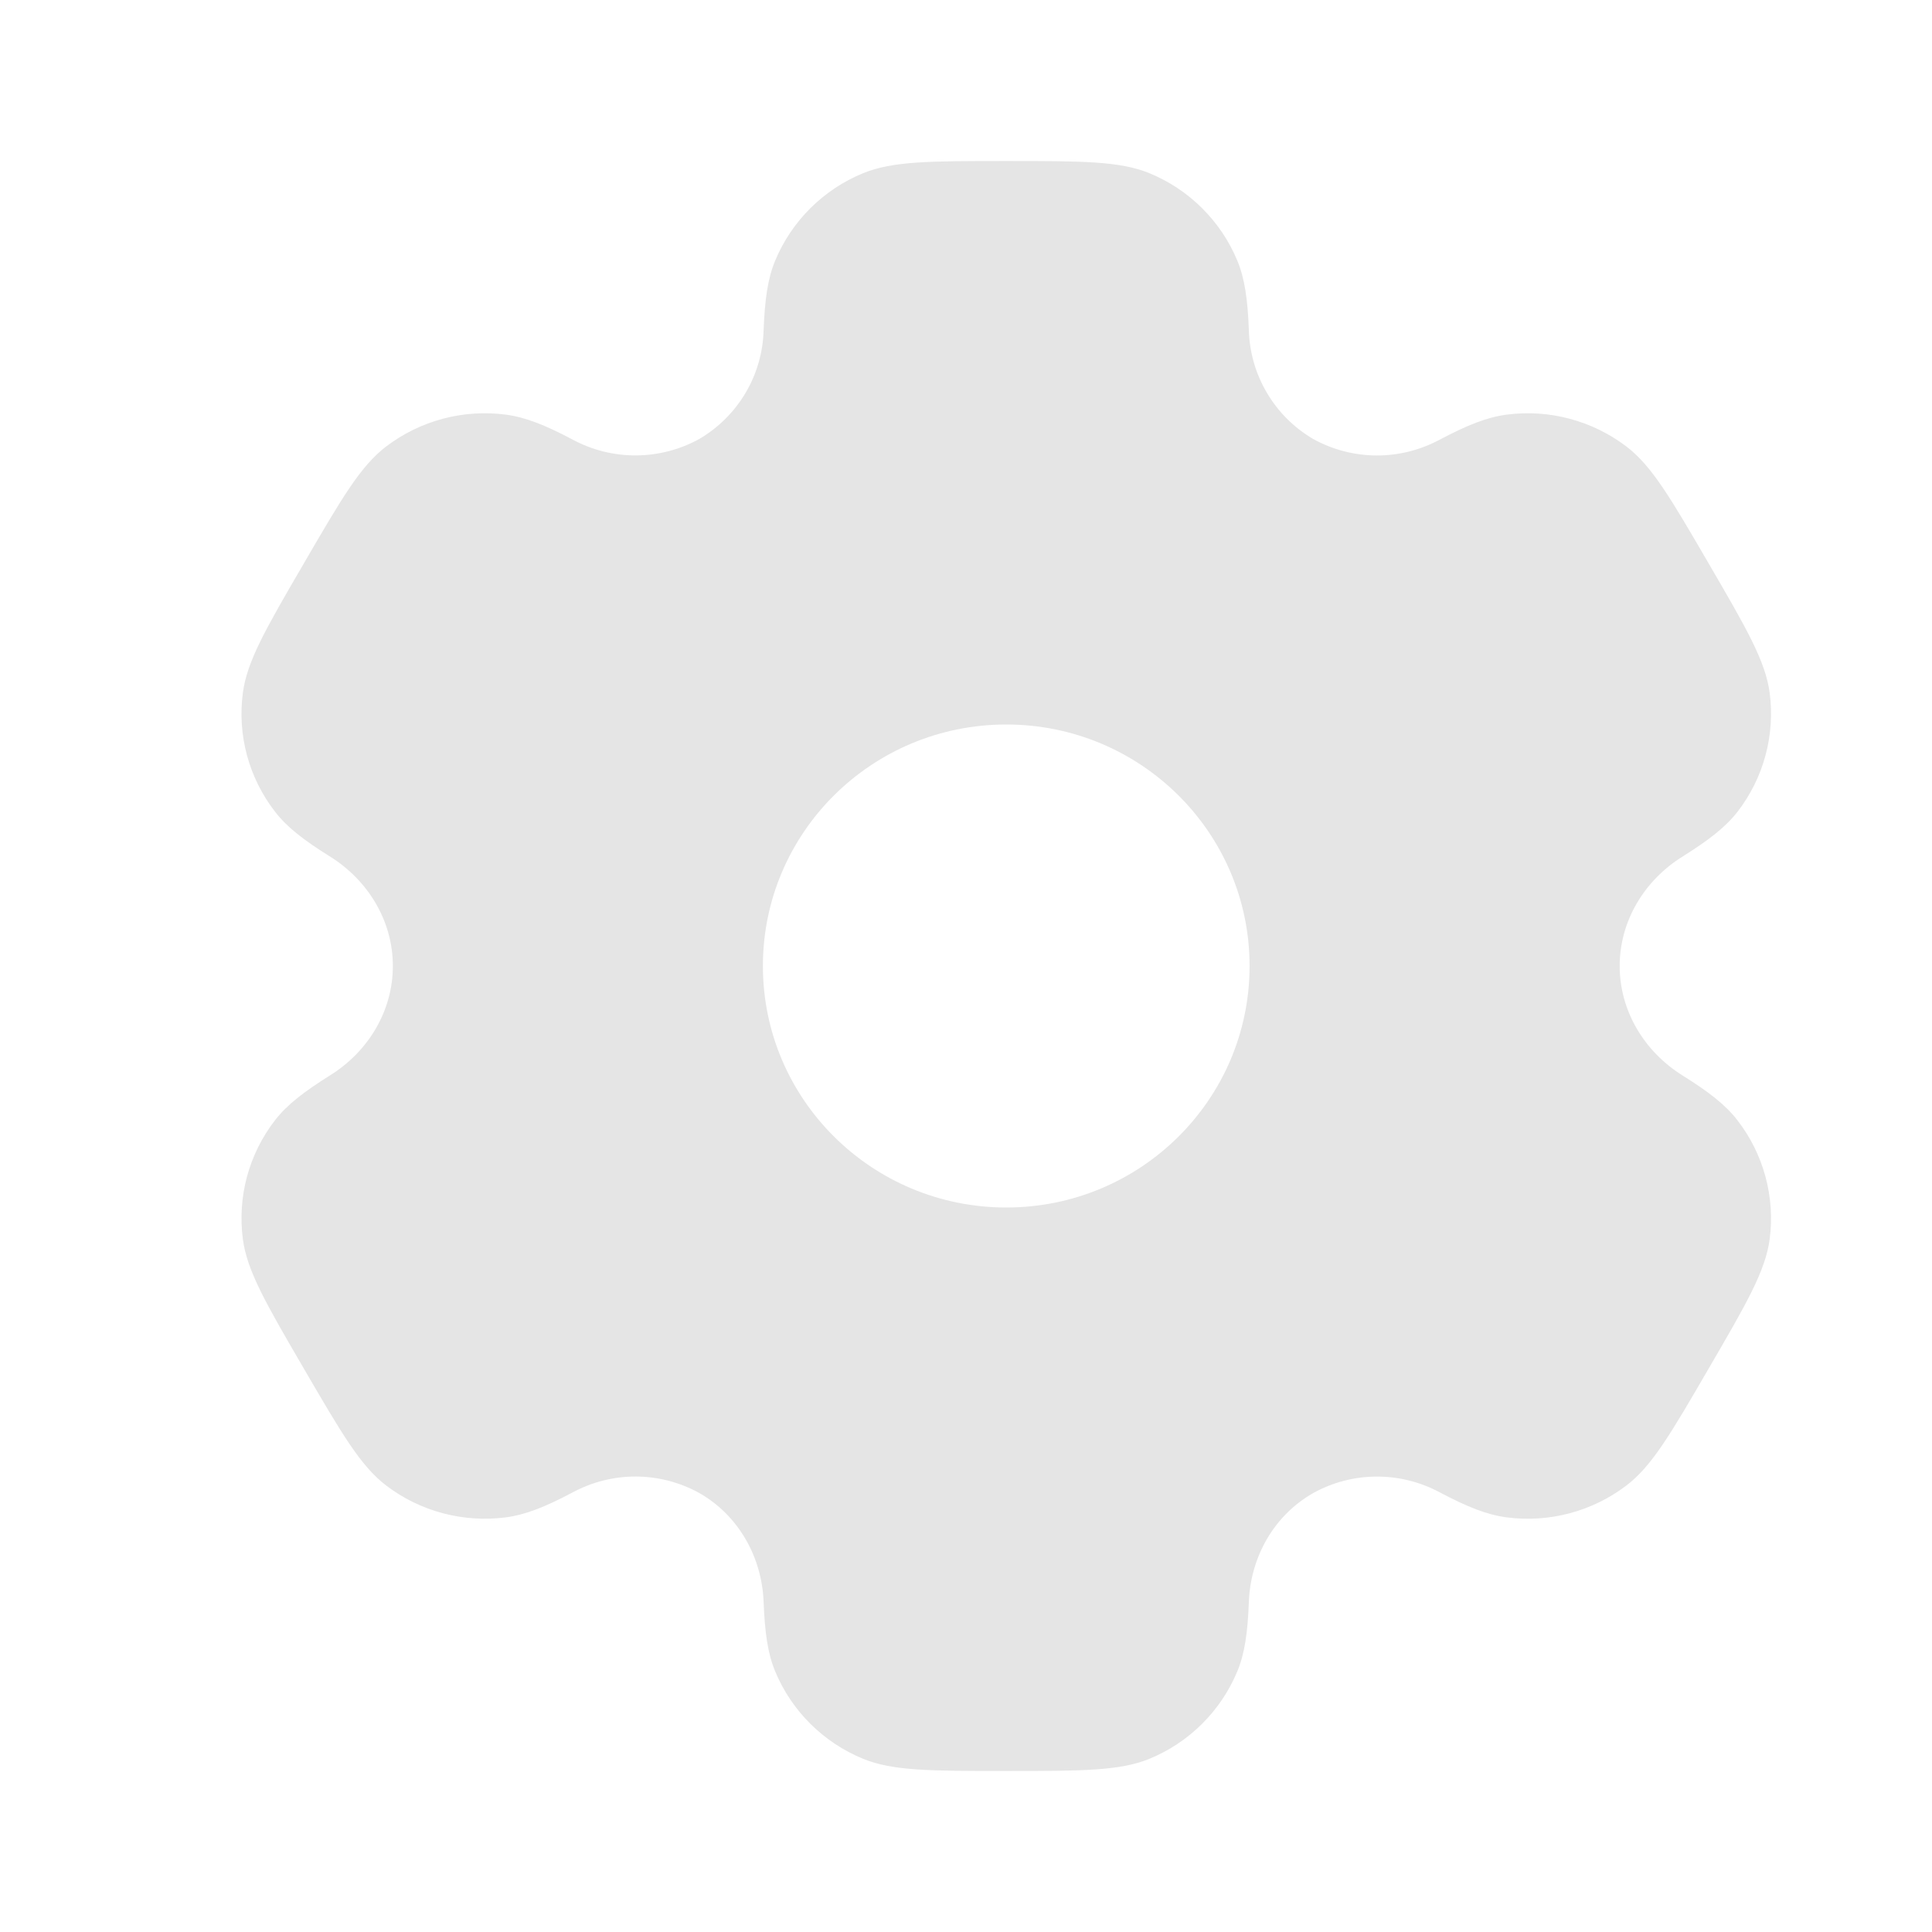 <svg width="32" height="32" viewBox="0 0 32 32" fill="none" xmlns="http://www.w3.org/2000/svg">
<path fill-rule="evenodd" clip-rule="evenodd" d="M19.039 2.869C18.545 2.667 17.919 2.667 16.667 2.667C15.415 2.667 14.789 2.667 14.295 2.869C13.638 3.139 13.115 3.658 12.841 4.313C12.716 4.611 12.668 4.959 12.648 5.464C12.639 5.83 12.537 6.188 12.351 6.504C12.165 6.819 11.902 7.082 11.587 7.268C11.265 7.447 10.903 7.541 10.535 7.543C10.167 7.545 9.805 7.454 9.481 7.279C9.031 7.041 8.704 6.911 8.381 6.868C7.675 6.775 6.961 6.965 6.395 7.396C5.971 7.719 5.657 8.257 5.032 9.333C4.405 10.409 4.093 10.947 4.023 11.473C3.929 12.175 4.121 12.884 4.556 13.445C4.753 13.701 5.032 13.916 5.463 14.185C6.099 14.581 6.507 15.256 6.507 16C6.507 16.744 6.099 17.419 5.464 17.813C5.032 18.084 4.753 18.299 4.555 18.555C4.34 18.832 4.183 19.149 4.091 19.487C4 19.826 3.977 20.179 4.023 20.527C4.093 21.052 4.405 21.591 5.032 22.667C5.659 23.743 5.971 24.28 6.395 24.604C6.96 25.035 7.675 25.224 8.381 25.132C8.704 25.089 9.031 24.959 9.481 24.721C9.805 24.546 10.168 24.454 10.536 24.456C10.904 24.458 11.266 24.553 11.588 24.732C12.236 25.105 12.62 25.792 12.648 26.536C12.668 27.043 12.716 27.389 12.841 27.687C13.113 28.34 13.636 28.86 14.295 29.131C14.788 29.333 15.415 29.333 16.667 29.333C17.919 29.333 18.545 29.333 19.039 29.131C19.695 28.861 20.218 28.342 20.492 27.687C20.617 27.389 20.665 27.043 20.685 26.536C20.712 25.792 21.097 25.104 21.747 24.732C22.068 24.553 22.43 24.458 22.798 24.457C23.166 24.455 23.529 24.546 23.852 24.721C24.303 24.959 24.629 25.089 24.952 25.132C25.659 25.225 26.373 25.035 26.939 24.604C27.363 24.281 27.676 23.743 28.301 22.667C28.928 21.591 29.24 21.053 29.311 20.527C29.357 20.179 29.333 19.826 29.241 19.487C29.15 19.149 28.992 18.832 28.777 18.555C28.58 18.299 28.301 18.084 27.871 17.815C27.235 17.419 26.827 16.744 26.827 16C26.827 15.256 27.235 14.581 27.869 14.187C28.301 13.916 28.58 13.701 28.779 13.445C28.993 13.168 29.151 12.851 29.242 12.512C29.333 12.174 29.357 11.821 29.311 11.473C29.24 10.948 28.928 10.409 28.301 9.333C27.675 8.257 27.363 7.72 26.939 7.396C26.372 6.965 25.658 6.775 24.952 6.868C24.629 6.911 24.303 7.041 23.852 7.279C23.528 7.454 23.166 7.546 22.797 7.544C22.429 7.542 22.067 7.447 21.745 7.268C21.43 7.082 21.167 6.819 20.982 6.503C20.796 6.188 20.694 5.83 20.685 5.464C20.665 4.957 20.617 4.611 20.492 4.313C20.357 3.989 20.158 3.694 19.909 3.447C19.66 3.199 19.364 3.003 19.039 2.869ZM16.667 20C18.893 20 20.697 18.209 20.697 16C20.697 13.791 18.892 12 16.667 12C14.44 12 12.636 13.791 12.636 16C12.636 18.209 14.441 20 16.667 20Z" fill="#E5E5E5"/>
</svg>
